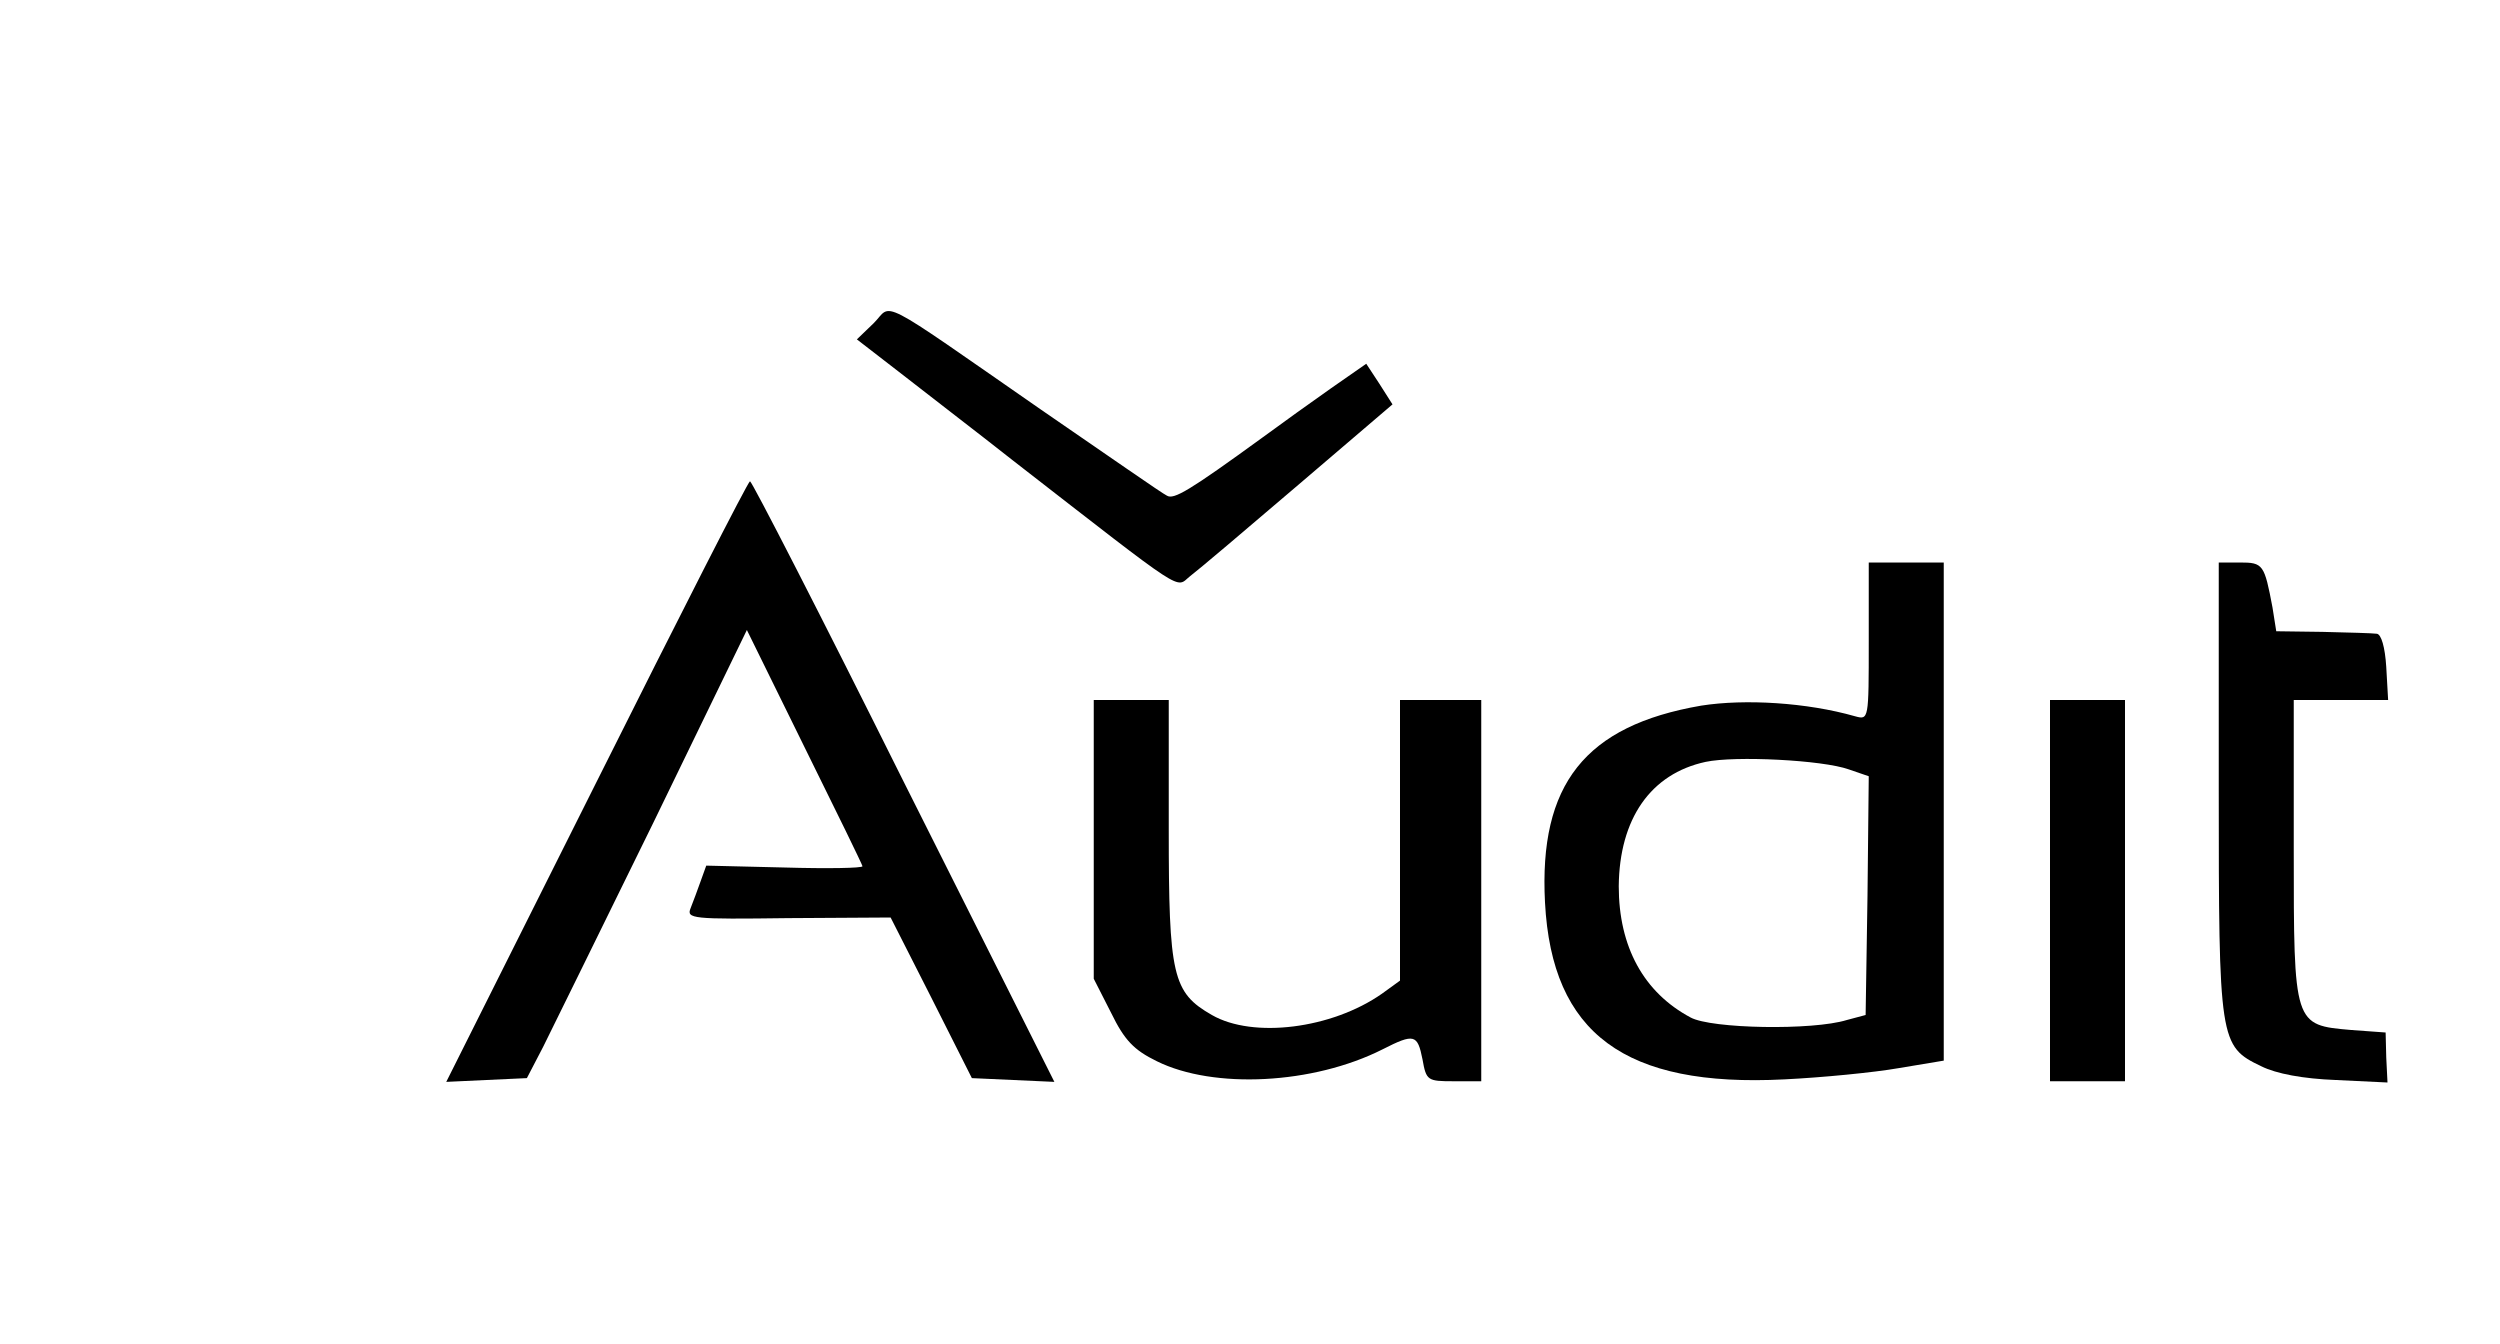 <?xml version="1.0" standalone="no"?>
<!DOCTYPE svg PUBLIC "-//W3C//DTD SVG 20010904//EN"
 "http://www.w3.org/TR/2001/REC-SVG-20010904/DTD/svg10.dtd">
<svg version="1.0" xmlns="http://www.w3.org/2000/svg"
 width="400pt" height="215pt" viewBox="0 0 400 215"
 preserveAspectRatio="xMidYMid meet">

<g transform="translate(0,215) scale(0.1,-0.1)"
fill="#000000" stroke="none">
<path d="M1398 1633 l-27 -26 66 -51 c36 -28 80 -62 98 -76 18 -14 57 -44 86
-67 282 -219 259 -204 283 -185 12 9 90 75 173 146 l151 129 -21 33 -21 32
-56 -39 c-30 -21 -80 -57 -110 -79 -117 -85 -142 -100 -153 -93 -7 3 -97 66
-202 138 -268 186 -236 169 -267 138z"/>
<path d="M955 900 l-241 -481 64 3 65 3 26 50 c14 28 93 189 176 358 l150 309
92 -187 c51 -103 93 -189 93 -191 0 -3 -56 -4 -125 -2 l-125 3 -9 -25 c-5 -14
-12 -33 -16 -43 -7 -17 2 -18 156 -16 l164 1 65 -128 65 -129 66 -3 66 -3
-241 480 c-132 265 -243 481 -246 481 -3 0 -113 -216 -245 -480z"/>
<path d="M2990 1124 c0 -126 0 -126 -22 -120 -77 22 -176 28 -246 17 -186 -32
-260 -126 -250 -315 11 -210 128 -296 383 -283 61 3 143 11 183 18 l72 12 0
398 0 399 -60 0 -60 0 0 -126z m-32 -205 l32 -11 -2 -191 -3 -191 -30 -8 c-55
-17 -217 -14 -250 4 -75 40 -115 113 -115 210 1 108 51 180 139 199 47 10 187
3 229 -12z"/>
<path d="M3550 889 c0 -405 1 -413 68 -445 24 -12 67 -20 119 -22 l83 -4 -2
40 -1 40 -55 4 c-92 8 -92 7 -92 289 l0 239 76 0 75 0 -3 53 c-2 32 -8 52 -15
53 -7 1 -46 2 -87 3 l-74 1 -6 38 c-13 69 -15 72 -52 72 l-34 0 0 -361z"/>
<path d="M1750 807 l0 -223 28 -55 c21 -43 36 -59 73 -77 91 -45 250 -37 361
19 51 26 56 24 64 -16 6 -34 8 -35 50 -35 l44 0 0 305 0 305 -65 0 -65 0 0
-224 0 -225 -29 -21 c-80 -56 -206 -72 -272 -34 -63 36 -69 63 -69 297 l0 207
-60 0 -60 0 0 -223z"/>
<path d="M3280 725 l0 -305 60 0 60 0 0 305 0 305 -60 0 -60 0 0 -305z"/>
</g>
</svg>

